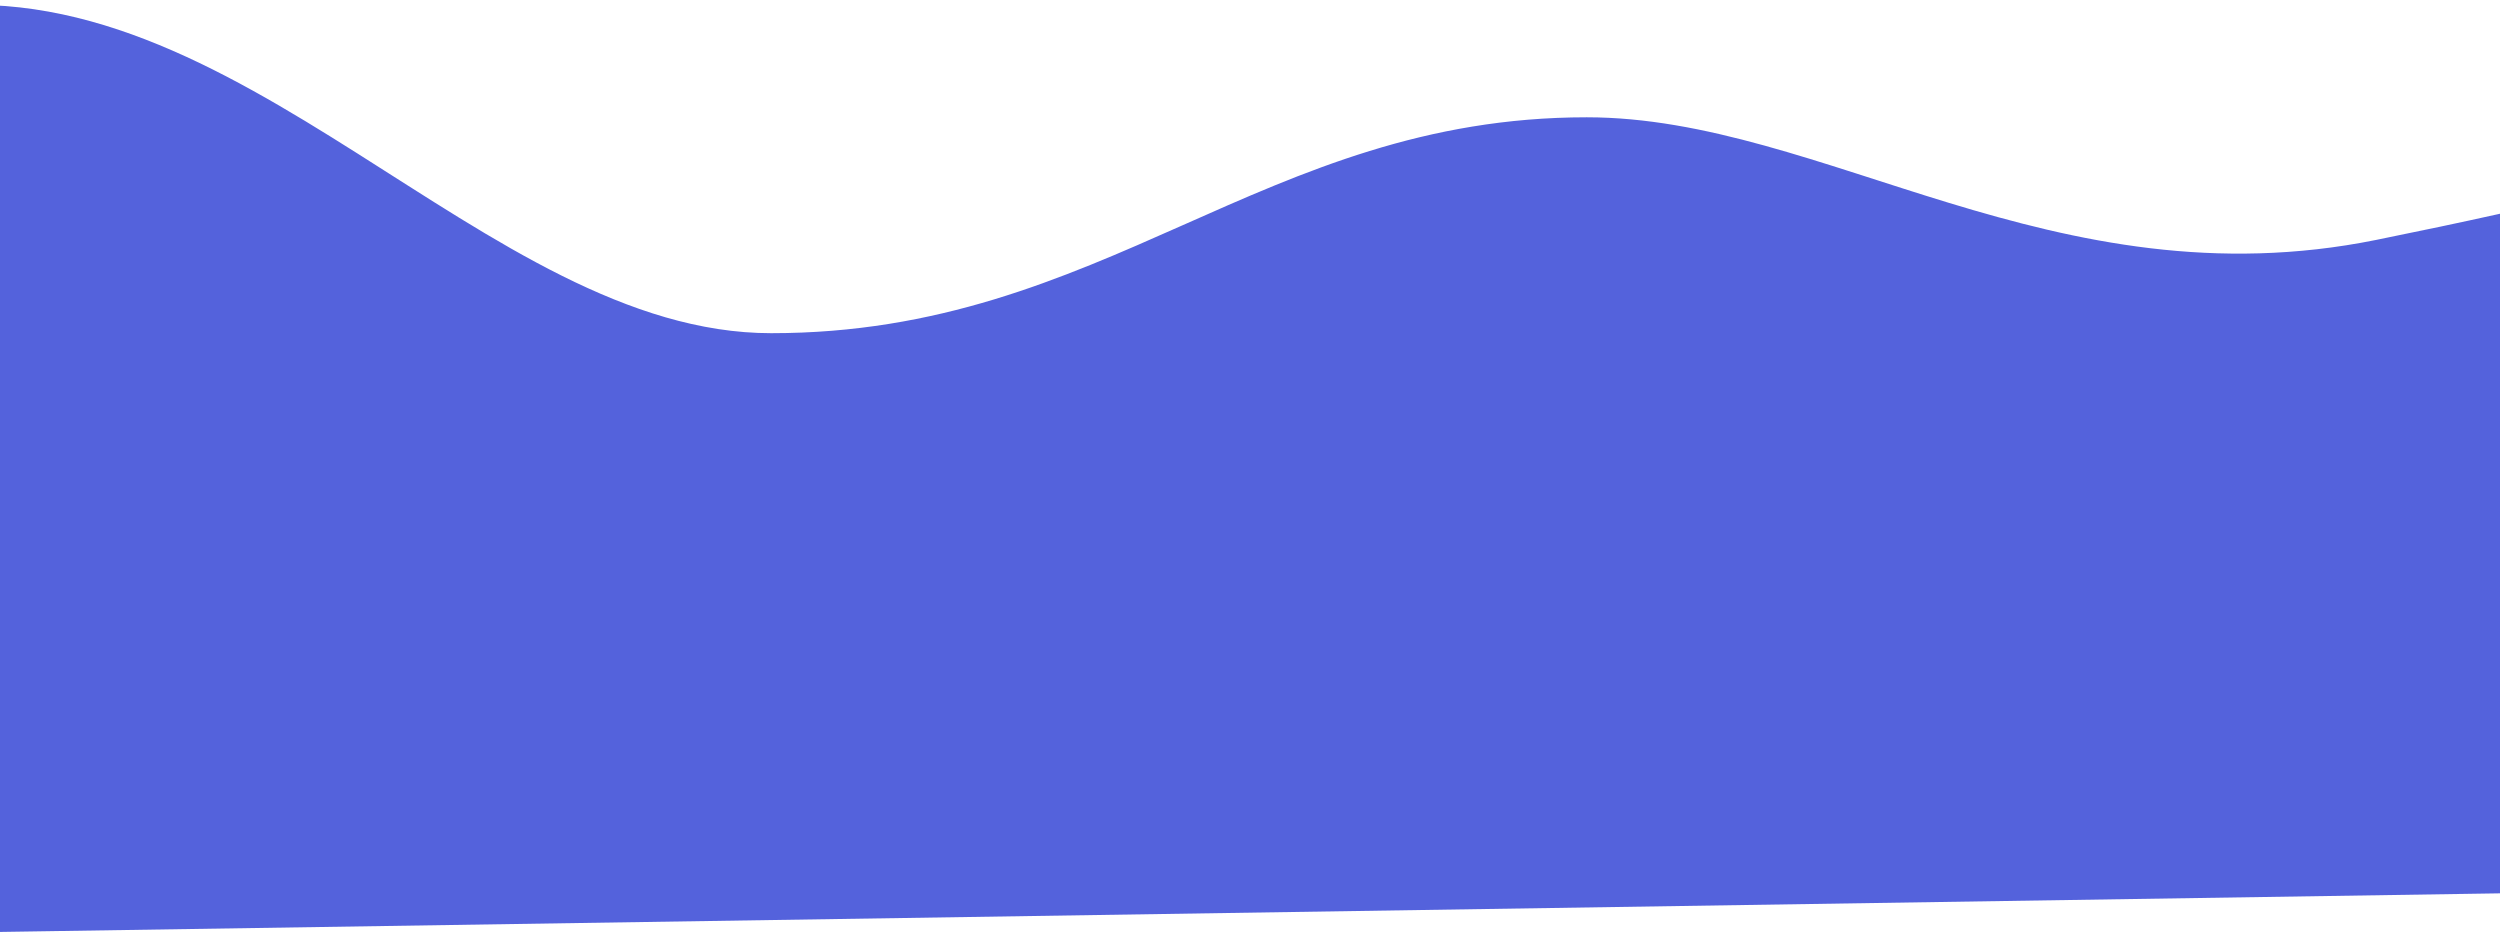 <svg width="375" height="141" viewBox="0 0 375 141"
    xmlns="http://www.w3.org/2000/svg">
    <path fill-rule="evenodd" clip-rule="evenodd" d="M-69.806 90.77C-69.806 90.77 -67.381 13.456 -12.409 1.367C35.655 -5.822 72.71 49.978 115.688 49.978C165.777 49.978 189.383 17.594 238.014 17.594C273.484 17.594 308.119 45.749 356.419 35.989C463.703 14.312 408.519 10.593 408.519 10.593V133.483L-69.806 140.869V90.77Z" fill="#5462DC"/>
</svg>
